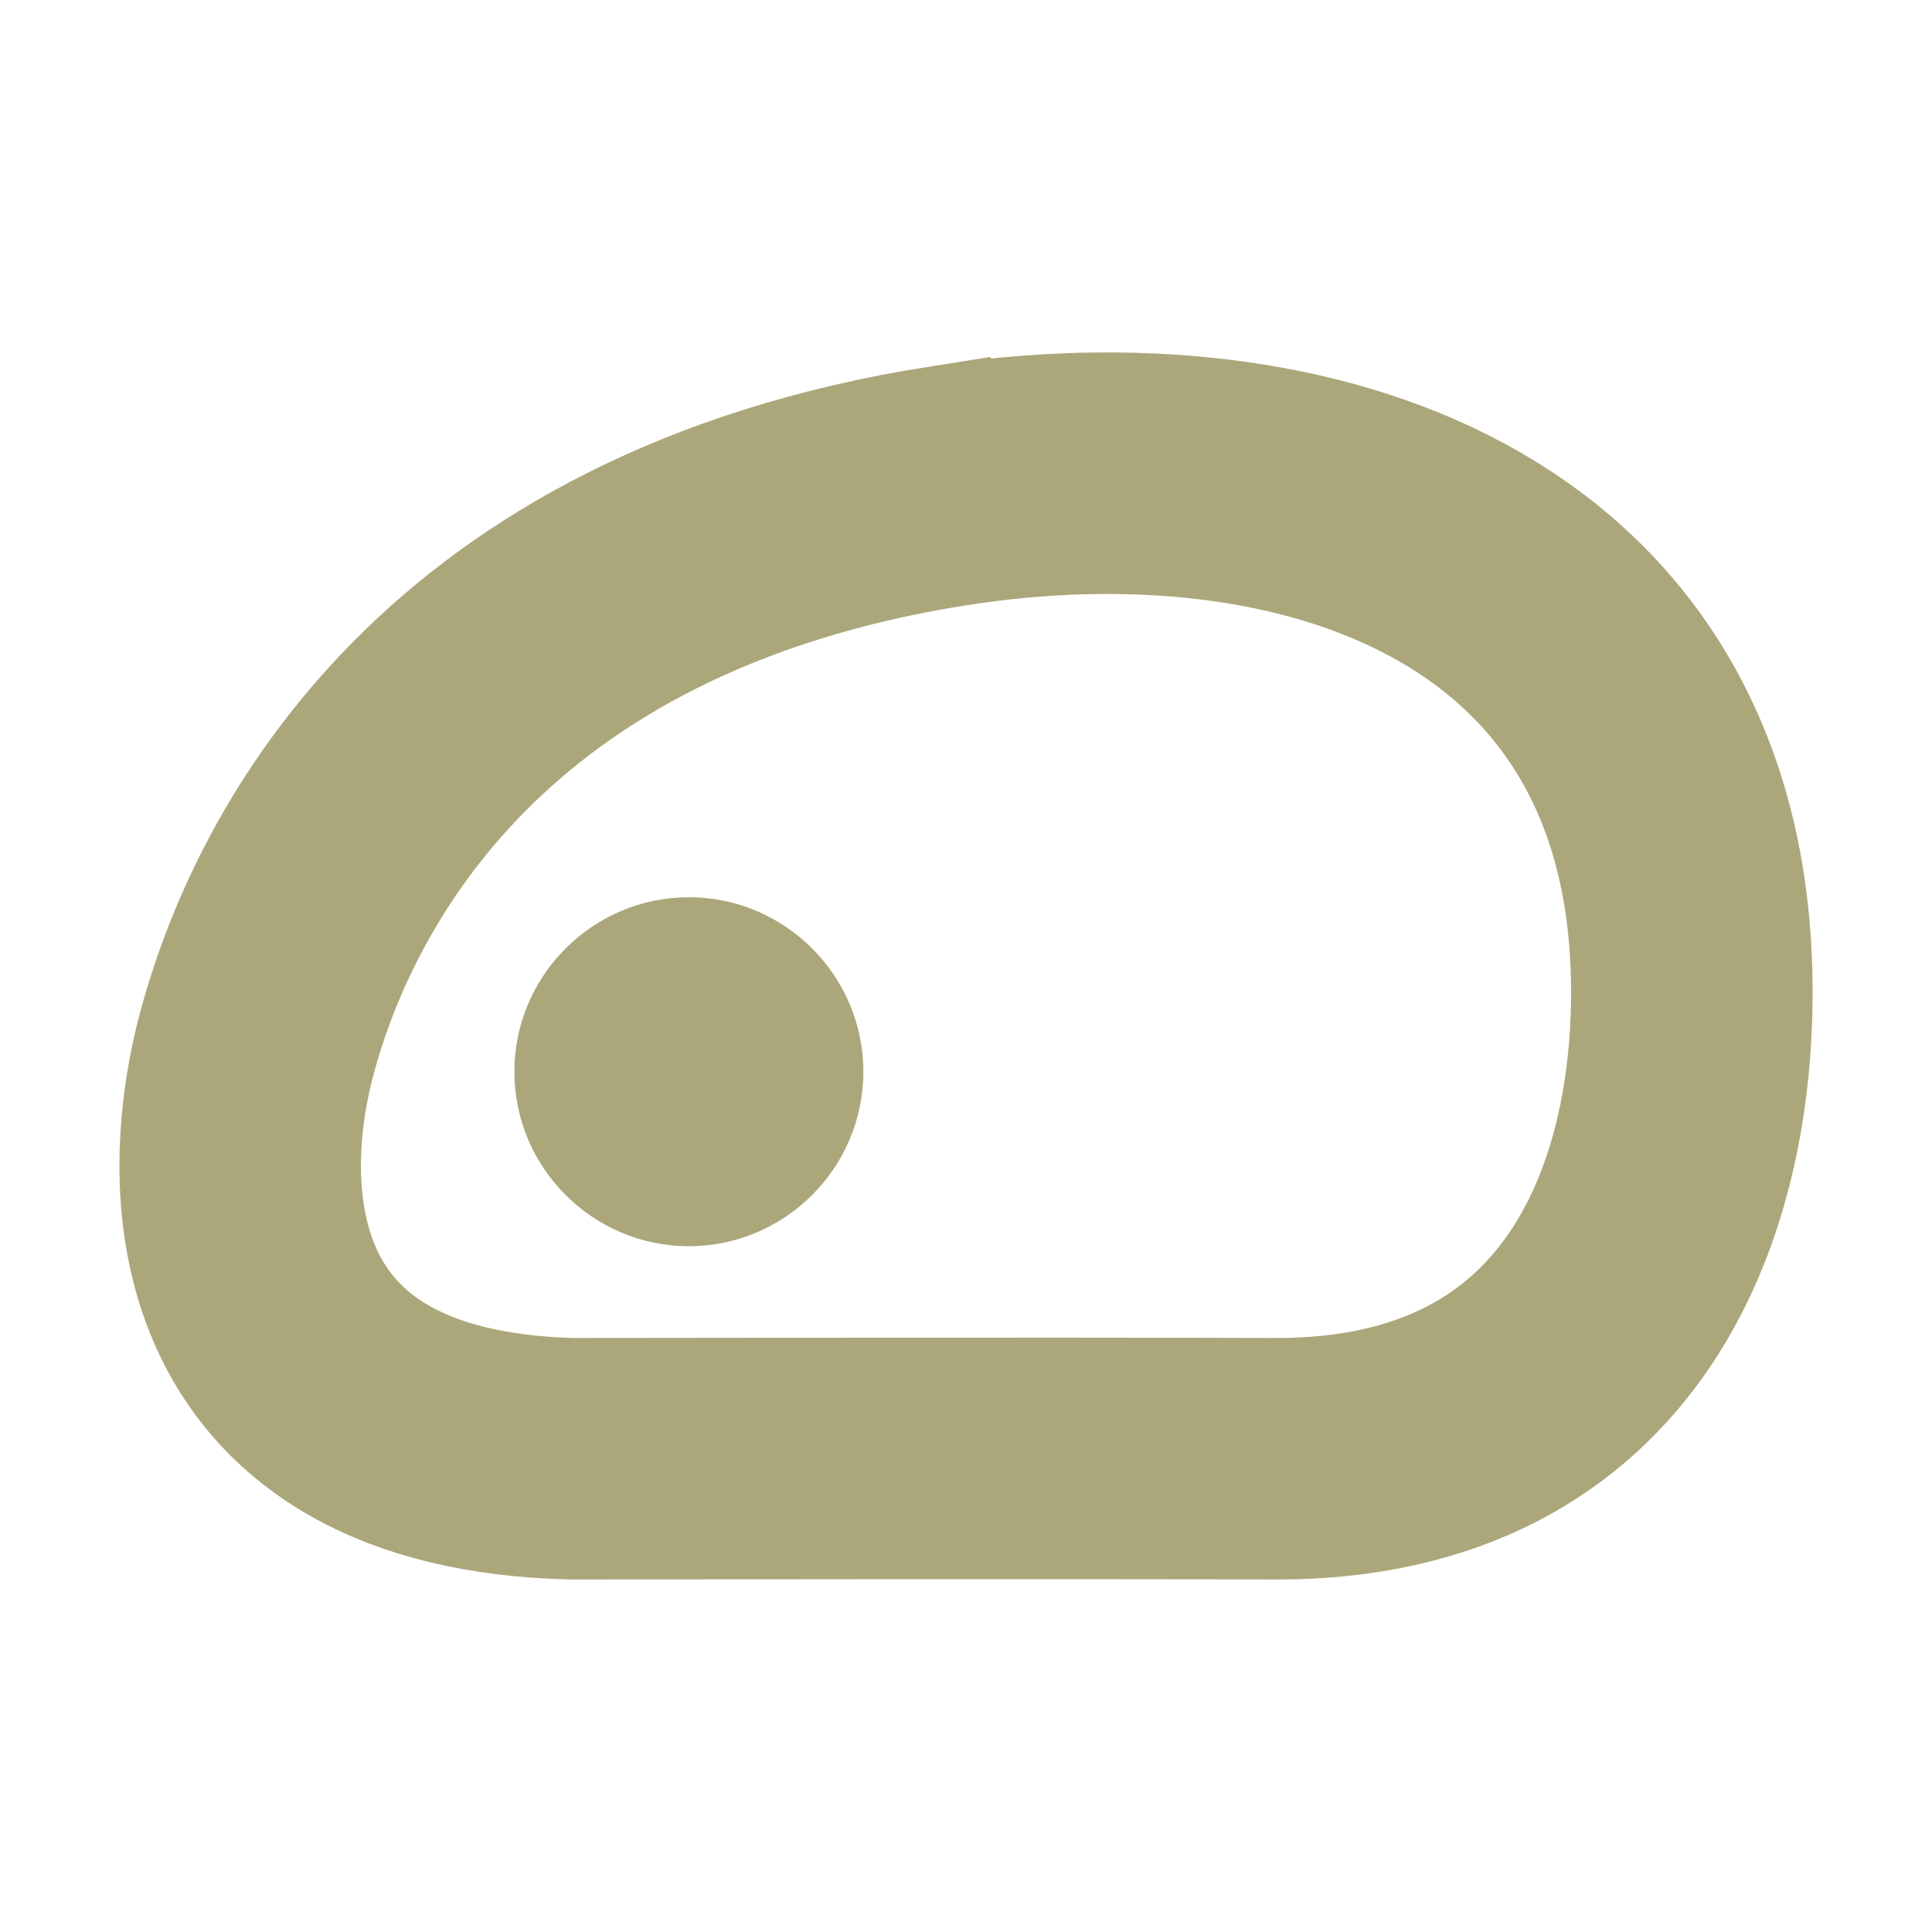 <?xml version="1.0" encoding="UTF-8"?>
<!DOCTYPE svg PUBLIC "-//W3C//DTD SVG 1.1//EN" "http://www.w3.org/Graphics/SVG/1.1/DTD/svg11.dtd">
<!-- Creator: CorelDRAW 2020 -->
<svg xmlns="http://www.w3.org/2000/svg" xml:space="preserve" width="16mm" height="16mm" version="1.1" style="shape-rendering:geometricPrecision; text-rendering:geometricPrecision; image-rendering:optimizeQuality; fill-rule:evenodd; clip-rule:evenodd"
viewBox="0 0 143.82 143.82"
 xmlns:xlink="http://www.w3.org/1999/xlink"
 xmlns:xodm="http://www.corel.com/coreldraw/odm/2003">
 <defs>
  <style type="text/css">
   <![CDATA[
    .str0 {stroke:#ACA77B;stroke-width:17.98;stroke-miterlimit:22.926}
    .fil0 {fill:none}
    .fil1 {fill:#ACA77B}
   ]]>
  </style>
 </defs>
 <g id="Layer_x0020_1">
  <polygon class="fil0" points="-0,0 143.82,0 143.82,143.82 -0,143.82 "/>
  <g id="atau-belgi.svg">
   <path class="fil0 str0" d="M70.57 36.17c-35.93,5.67 -47.9,28.24 -51.44,41.47 -3.09,11.47 -2.2,30.32 23.45,30.95 8.32,0 32.53,-0.06 52.38,0 24.65,0.06 31.52,-19.67 30.95,-36.62 -1.08,-30.79 -28.79,-39.96 -55.34,-35.8z"/>
   <path class="fil1" d="M38.29 79.78c0,-7.15 5.84,-12.99 12.99,-12.99 7.15,0 12.99,5.84 12.99,12.99 0,7.15 -5.84,12.99 -12.99,12.99 -7.15,0 -12.99,-5.84 -12.99,-12.99z"/>
  </g>
 </g>
</svg>
